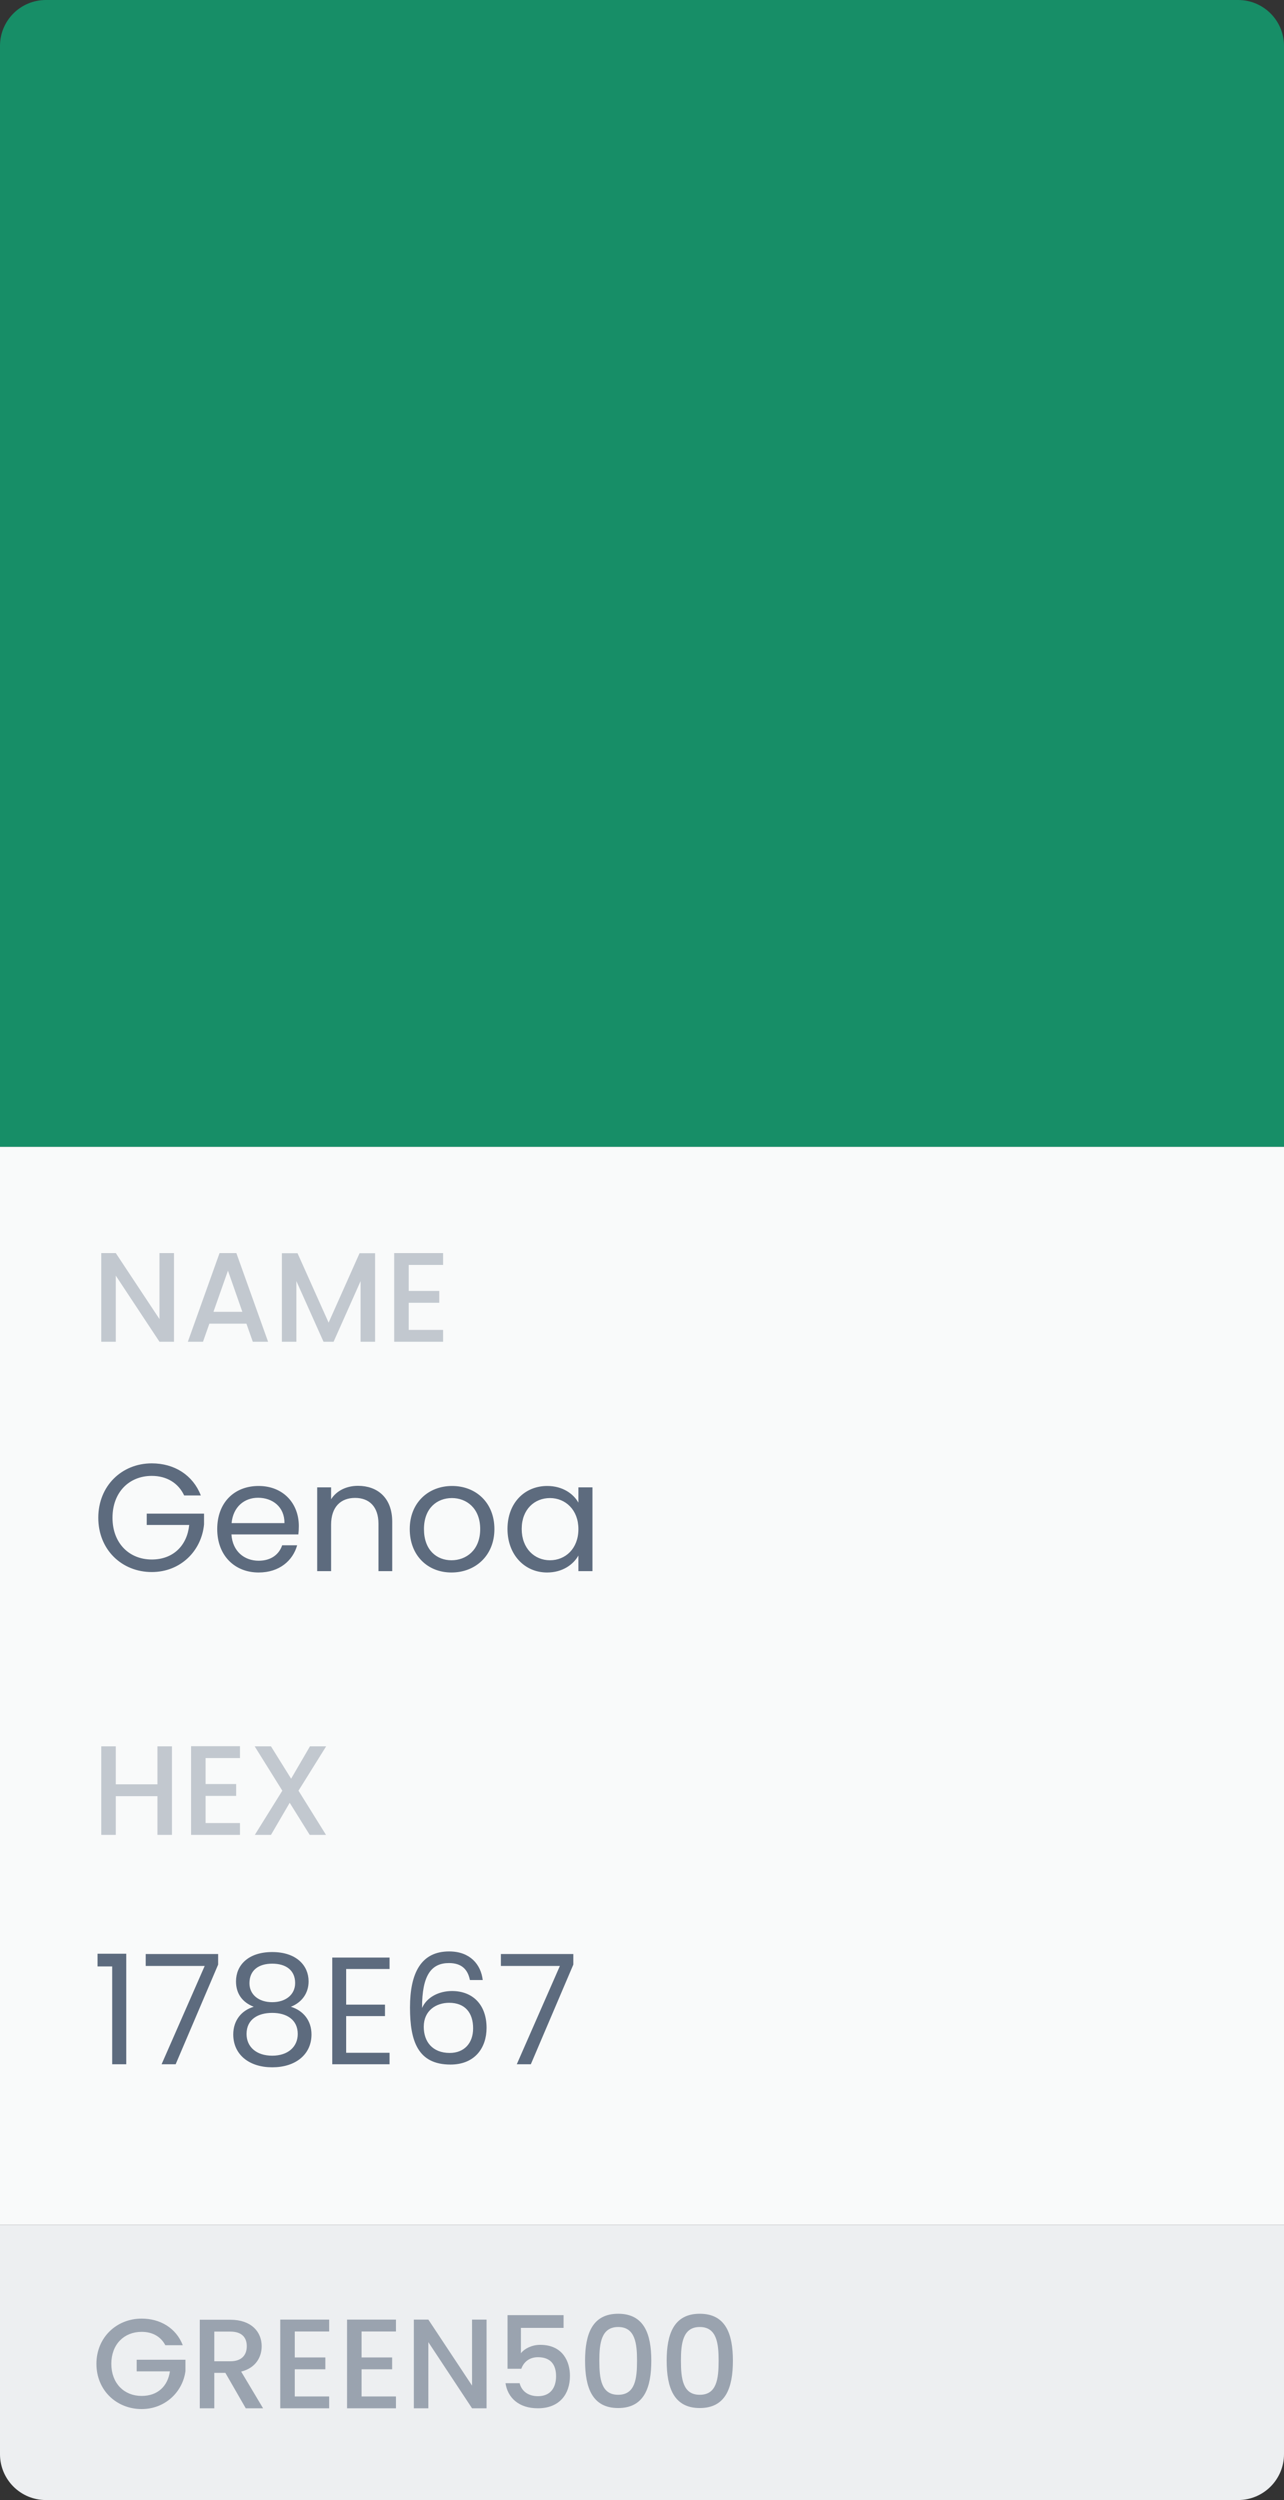 <svg width="112" height="218" viewBox="0 0 112 218" fill="none" xmlns="http://www.w3.org/2000/svg">
<rect x="0" y="0" width="112" height="218" fill="#333333" stroke="none"/>
<rect y="100" width="112" height="94" fill="#F9FAFA"/>
<path d="M0 4C0 1.791 1.791 0 4 0H108C110.209 0 112 1.791 112 4V100H0V4Z" fill="#178E67"/>
<path d="M13.911 109.267V115.022L10.1 109.267H8.833V117H10.1V111.234L13.911 117H15.177V109.267H13.911ZM22.051 117H23.384L20.618 109.267H19.151L16.385 117H17.707L18.262 115.422H21.495L22.051 117ZM21.14 114.389H18.618L19.884 110.801L21.14 114.389ZM24.587 117H25.853V111.712L28.22 117H29.098L31.453 111.712V117H32.719V109.279H31.364L28.664 115.333L25.953 109.279H24.587V117ZM38.65 109.267H34.384V117H38.65V115.967H35.651V113.6H38.317V112.567H35.651V110.301H38.65V109.267Z" fill="#C2C8CF"/>
<path d="M13.239 127.602C10.626 127.602 8.573 129.562 8.573 132.348C8.573 135.134 10.626 137.08 13.239 137.08C15.758 137.08 17.584 135.227 17.798 132.921V131.988H12.799V132.974H16.505C16.318 134.814 15.065 135.987 13.239 135.987C11.279 135.987 9.813 134.574 9.813 132.348C9.813 130.108 11.279 128.695 13.239 128.695C14.545 128.695 15.558 129.322 16.065 130.402H17.518C16.825 128.615 15.198 127.602 13.239 127.602ZM22.507 130.602C23.76 130.602 24.827 131.388 24.813 132.814H20.201C20.334 131.388 21.321 130.602 22.507 130.602ZM25.92 134.747H24.613C24.347 135.534 23.654 136.094 22.561 136.094C21.321 136.094 20.281 135.28 20.188 133.801H26.026C26.053 133.548 26.066 133.334 26.066 133.068C26.066 131.068 24.68 129.575 22.561 129.575C20.428 129.575 18.948 131.028 18.948 133.334C18.948 135.654 20.481 137.12 22.561 137.12C24.373 137.12 25.547 136.08 25.92 134.747ZM33.013 137H34.213V132.694C34.213 130.602 32.92 129.562 31.227 129.562C30.24 129.562 29.36 129.975 28.881 130.735V129.695H27.668V137H28.881V132.961C28.881 131.388 29.734 130.615 30.973 130.615C32.2 130.615 33.013 131.375 33.013 132.868V137ZM43.126 133.334C43.126 131.028 41.513 129.575 39.433 129.575C37.367 129.575 35.741 131.028 35.741 133.334C35.741 135.654 37.314 137.12 39.38 137.12C41.459 137.12 43.126 135.654 43.126 133.334ZM36.981 133.334C36.981 131.495 38.14 130.628 39.42 130.628C40.673 130.628 41.886 131.495 41.886 133.334C41.886 135.187 40.646 136.054 39.38 136.054C38.114 136.054 36.981 135.187 36.981 133.334ZM44.267 133.321C44.267 135.587 45.774 137.12 47.72 137.12C49.066 137.12 50.013 136.427 50.453 135.64V137H51.679V129.695H50.453V131.028C50.026 130.268 49.093 129.575 47.733 129.575C45.774 129.575 44.267 131.041 44.267 133.321ZM50.453 133.334C50.453 135.054 49.306 136.054 47.973 136.054C46.64 136.054 45.507 135.04 45.507 133.321C45.507 131.601 46.64 130.628 47.973 130.628C49.306 130.628 50.453 131.641 50.453 133.334Z" fill="#5D6B7E"/>
<path d="M13.733 160H14.999V152.279H13.733V155.589H10.1V152.279H8.833V160H10.1V156.623H13.733V160ZM20.933 152.267H16.667V160H20.933V158.967H17.933V156.6H20.6V155.567H17.933V153.301H20.933V152.267ZM27.015 160H28.437L26.037 156.145L28.448 152.279H27.037L25.393 155.1L23.637 152.279H22.215L24.626 156.145L22.226 160H23.637L25.27 157.2L27.015 160Z" fill="#C2C8CF"/>
<path d="M9.786 180H11.013V170.362H8.507V171.469H9.786V180ZM12.71 170.389V171.429H17.855L14.096 180H15.322L19.028 171.309V170.389H12.71ZM22.133 174.988C21.053 175.308 20.346 176.188 20.346 177.401C20.346 179.147 21.719 180.267 23.745 180.267C25.785 180.267 27.171 179.147 27.171 177.401C27.171 176.201 26.465 175.321 25.372 174.988C26.318 174.615 26.918 173.815 26.918 172.775C26.918 171.375 25.838 170.216 23.745 170.216C21.653 170.216 20.586 171.362 20.586 172.775C20.586 173.855 21.146 174.601 22.133 174.988ZM23.745 174.588C22.573 174.588 21.759 173.935 21.759 172.935C21.759 171.802 22.559 171.229 23.745 171.229C24.959 171.229 25.745 171.815 25.745 172.922C25.745 173.922 24.932 174.588 23.745 174.588ZM23.745 175.521C25.012 175.521 25.972 176.121 25.972 177.361C25.972 178.48 25.119 179.254 23.745 179.254C22.373 179.254 21.506 178.494 21.506 177.361C21.506 176.081 22.506 175.521 23.745 175.521ZM33.981 170.696H28.982V180H33.981V179H30.195V175.801H33.581V174.801H30.195V171.695H33.981V170.696ZM42.108 172.655C41.948 171.309 41.015 170.162 39.176 170.162C36.736 170.162 35.763 172.029 35.763 175.055C35.763 177.974 36.443 180.027 39.296 180.027C41.402 180.027 42.442 178.587 42.442 176.827C42.442 174.801 41.229 173.615 39.429 173.615C38.283 173.615 37.23 174.148 36.816 175.095C36.803 172.229 37.63 171.176 39.162 171.176C40.255 171.176 40.802 171.722 40.989 172.655H42.108ZM39.176 174.641C40.562 174.641 41.269 175.508 41.269 176.867C41.269 178.174 40.482 179.014 39.229 179.014C37.709 179.014 36.963 178.014 36.963 176.734C36.963 175.295 38.069 174.641 39.176 174.641ZM43.691 170.389V171.429H48.837L45.078 180H46.304L50.01 171.309V170.389H43.691Z" fill="#5D6B7E"/>
<path d="M0 194H112V214C112 216.209 110.209 218 108 218H4C1.791 218 0 216.209 0 214V194Z" fill="#EDEFF1"/>
<path d="M12.355 202.179C10.178 202.179 8.411 203.812 8.411 206.123C8.411 208.445 10.178 210.067 12.355 210.067C14.433 210.067 15.944 208.545 16.177 206.756V205.767H11.922V206.778H14.822C14.633 208.078 13.755 208.922 12.355 208.922C10.822 208.922 9.711 207.822 9.711 206.123C9.711 204.423 10.822 203.334 12.355 203.334C13.277 203.334 14.011 203.723 14.422 204.501H15.944C15.355 202.99 13.966 202.179 12.355 202.179ZM21.526 204.589C21.526 205.356 21.081 205.9 20.093 205.9H18.693V203.312H20.093C21.081 203.312 21.526 203.812 21.526 204.589ZM17.426 202.279V210H18.693V206.911H19.659L21.437 210H22.948L21.037 206.8C22.337 206.478 22.826 205.5 22.826 204.589C22.826 203.334 21.926 202.279 20.093 202.279H17.426ZM28.712 202.267H24.446V210H28.712V208.967H25.712V206.6H28.379V205.567H25.712V203.301H28.712V202.267ZM34.538 202.267H30.272V210H34.538V208.967H31.539V206.6H34.205V205.567H31.539V203.301H34.538V202.267ZM41.176 202.267V208.022L37.365 202.267H36.098V210H37.365V204.234L41.176 210H42.442V202.267H41.176ZM44.272 201.879V206.556H45.472C45.683 205.956 46.183 205.545 46.927 205.545C47.983 205.545 48.505 206.145 48.505 207.2C48.505 208.2 48.016 208.945 46.927 208.945C46.072 208.945 45.494 208.5 45.327 207.811H44.094C44.283 209.078 45.25 210 46.916 210C48.794 210 49.716 208.778 49.716 207.167C49.716 205.945 49.105 204.467 47.116 204.467C46.394 204.467 45.739 204.801 45.438 205.2V202.99H49.16V201.879H44.272ZM51.034 205.845C51.034 208.2 51.657 209.978 53.923 209.978C56.189 209.978 56.812 208.2 56.812 205.845C56.812 203.534 56.189 201.756 53.923 201.756C51.657 201.756 51.034 203.534 51.034 205.845ZM55.567 205.845C55.567 207.434 55.401 208.822 53.923 208.822C52.445 208.822 52.279 207.434 52.279 205.845C52.279 204.334 52.445 202.912 53.923 202.912C55.401 202.912 55.567 204.334 55.567 205.845ZM58.152 205.845C58.152 208.2 58.774 209.978 61.04 209.978C63.307 209.978 63.929 208.2 63.929 205.845C63.929 203.534 63.307 201.756 61.04 201.756C58.774 201.756 58.152 203.534 58.152 205.845ZM62.684 205.845C62.684 207.434 62.518 208.822 61.04 208.822C59.563 208.822 59.396 207.434 59.396 205.845C59.396 204.334 59.563 202.912 61.04 202.912C62.518 202.912 62.684 204.334 62.684 205.845Z" fill="#9AA3AF"/>
</svg>
